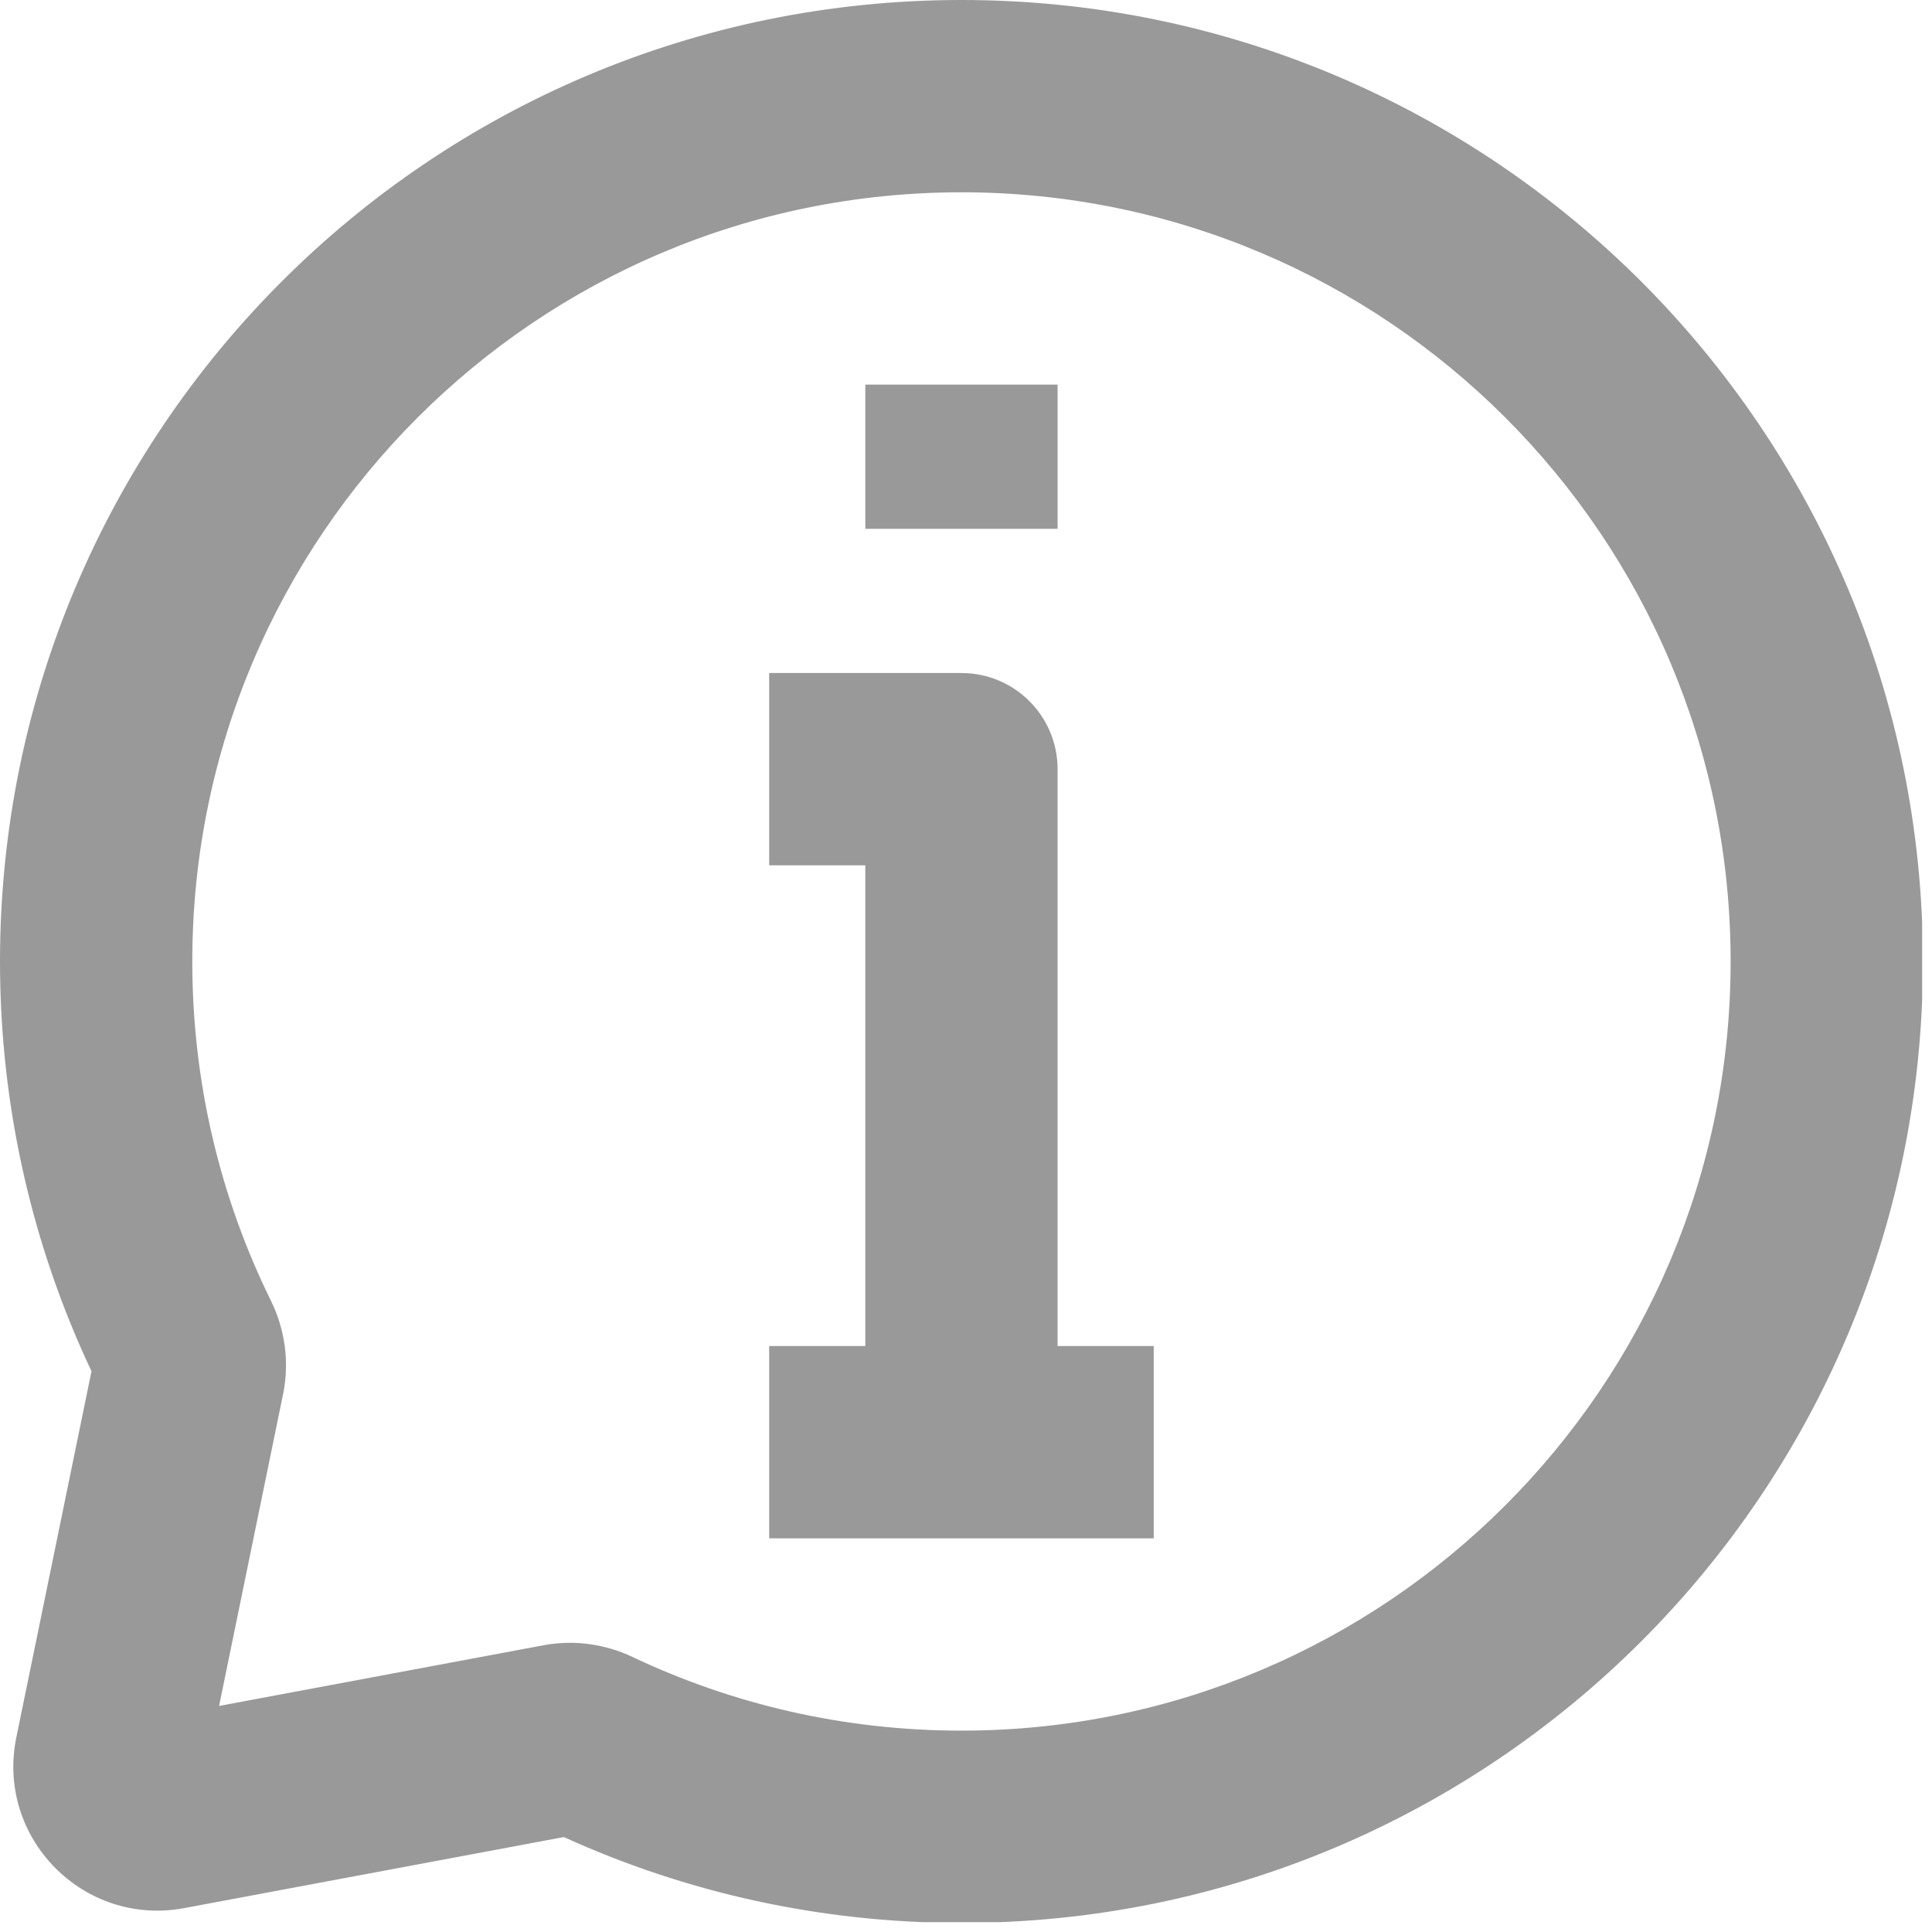 <svg xmlns="http://www.w3.org/2000/svg" xmlns:xlink="http://www.w3.org/1999/xlink" width="391" zoomAndPan="magnify" viewBox="0 0 293.25 293.25" height="391" preserveAspectRatio="xMidYMid meet" version="1.0"><defs><clipPath id="b0e0cdf51b"><path d="M 0 0 L 291.754 0 L 291.754 291.754 L 0 291.754 Z M 0 0 " clip-rule="nonzero"/></clipPath></defs><g clip-path="url(#b0e0cdf51b)"><path fill="#999999" d="M 145.934 29.188 C 81.457 29.188 29.188 81.457 29.188 145.934 C 29.188 164.441 33.484 181.906 41.117 197.418 C 43.219 201.688 43.98 206.672 42.965 211.625 L 33.254 258.938 L 82.477 249.73 C 87.195 248.848 91.922 249.566 96.008 251.504 C 111.129 258.668 128.043 262.684 145.934 262.684 C 210.414 262.684 262.684 210.414 262.684 145.934 C 262.684 81.457 210.414 29.188 145.934 29.188 Z M 0 145.934 C 0 65.336 65.336 0 145.934 0 C 226.531 0 291.871 65.336 291.871 145.934 C 291.871 226.531 226.531 291.871 145.934 291.871 C 124.438 291.871 103.992 287.215 85.582 278.84 L 27.949 289.625 C 12.664 292.484 -0.645 278.941 2.48 263.707 L 13.887 208.137 C 4.977 189.25 0 168.152 0 145.934 Z M 0 145.934 " fill-opacity="1" fill-rule="evenodd"/></g><path fill="#999999" d="M 160.527 116.75 L 160.527 218.902 L 131.344 218.902 L 131.344 131.344 L 116.75 131.344 L 116.75 102.156 L 145.934 102.156 C 153.996 102.156 160.527 108.688 160.527 116.75 Z M 160.527 116.75 " fill-opacity="1" fill-rule="evenodd"/><path fill="#999999" d="M 116.75 204.309 L 175.121 204.309 L 175.121 233.496 L 116.75 233.496 Z M 116.75 204.309 " fill-opacity="1" fill-rule="evenodd"/><path fill="#999999" d="M 131.344 58.375 L 160.527 58.375 L 160.527 80.266 L 131.344 80.266 Z M 131.344 58.375 " fill-opacity="1" fill-rule="evenodd"/></svg>